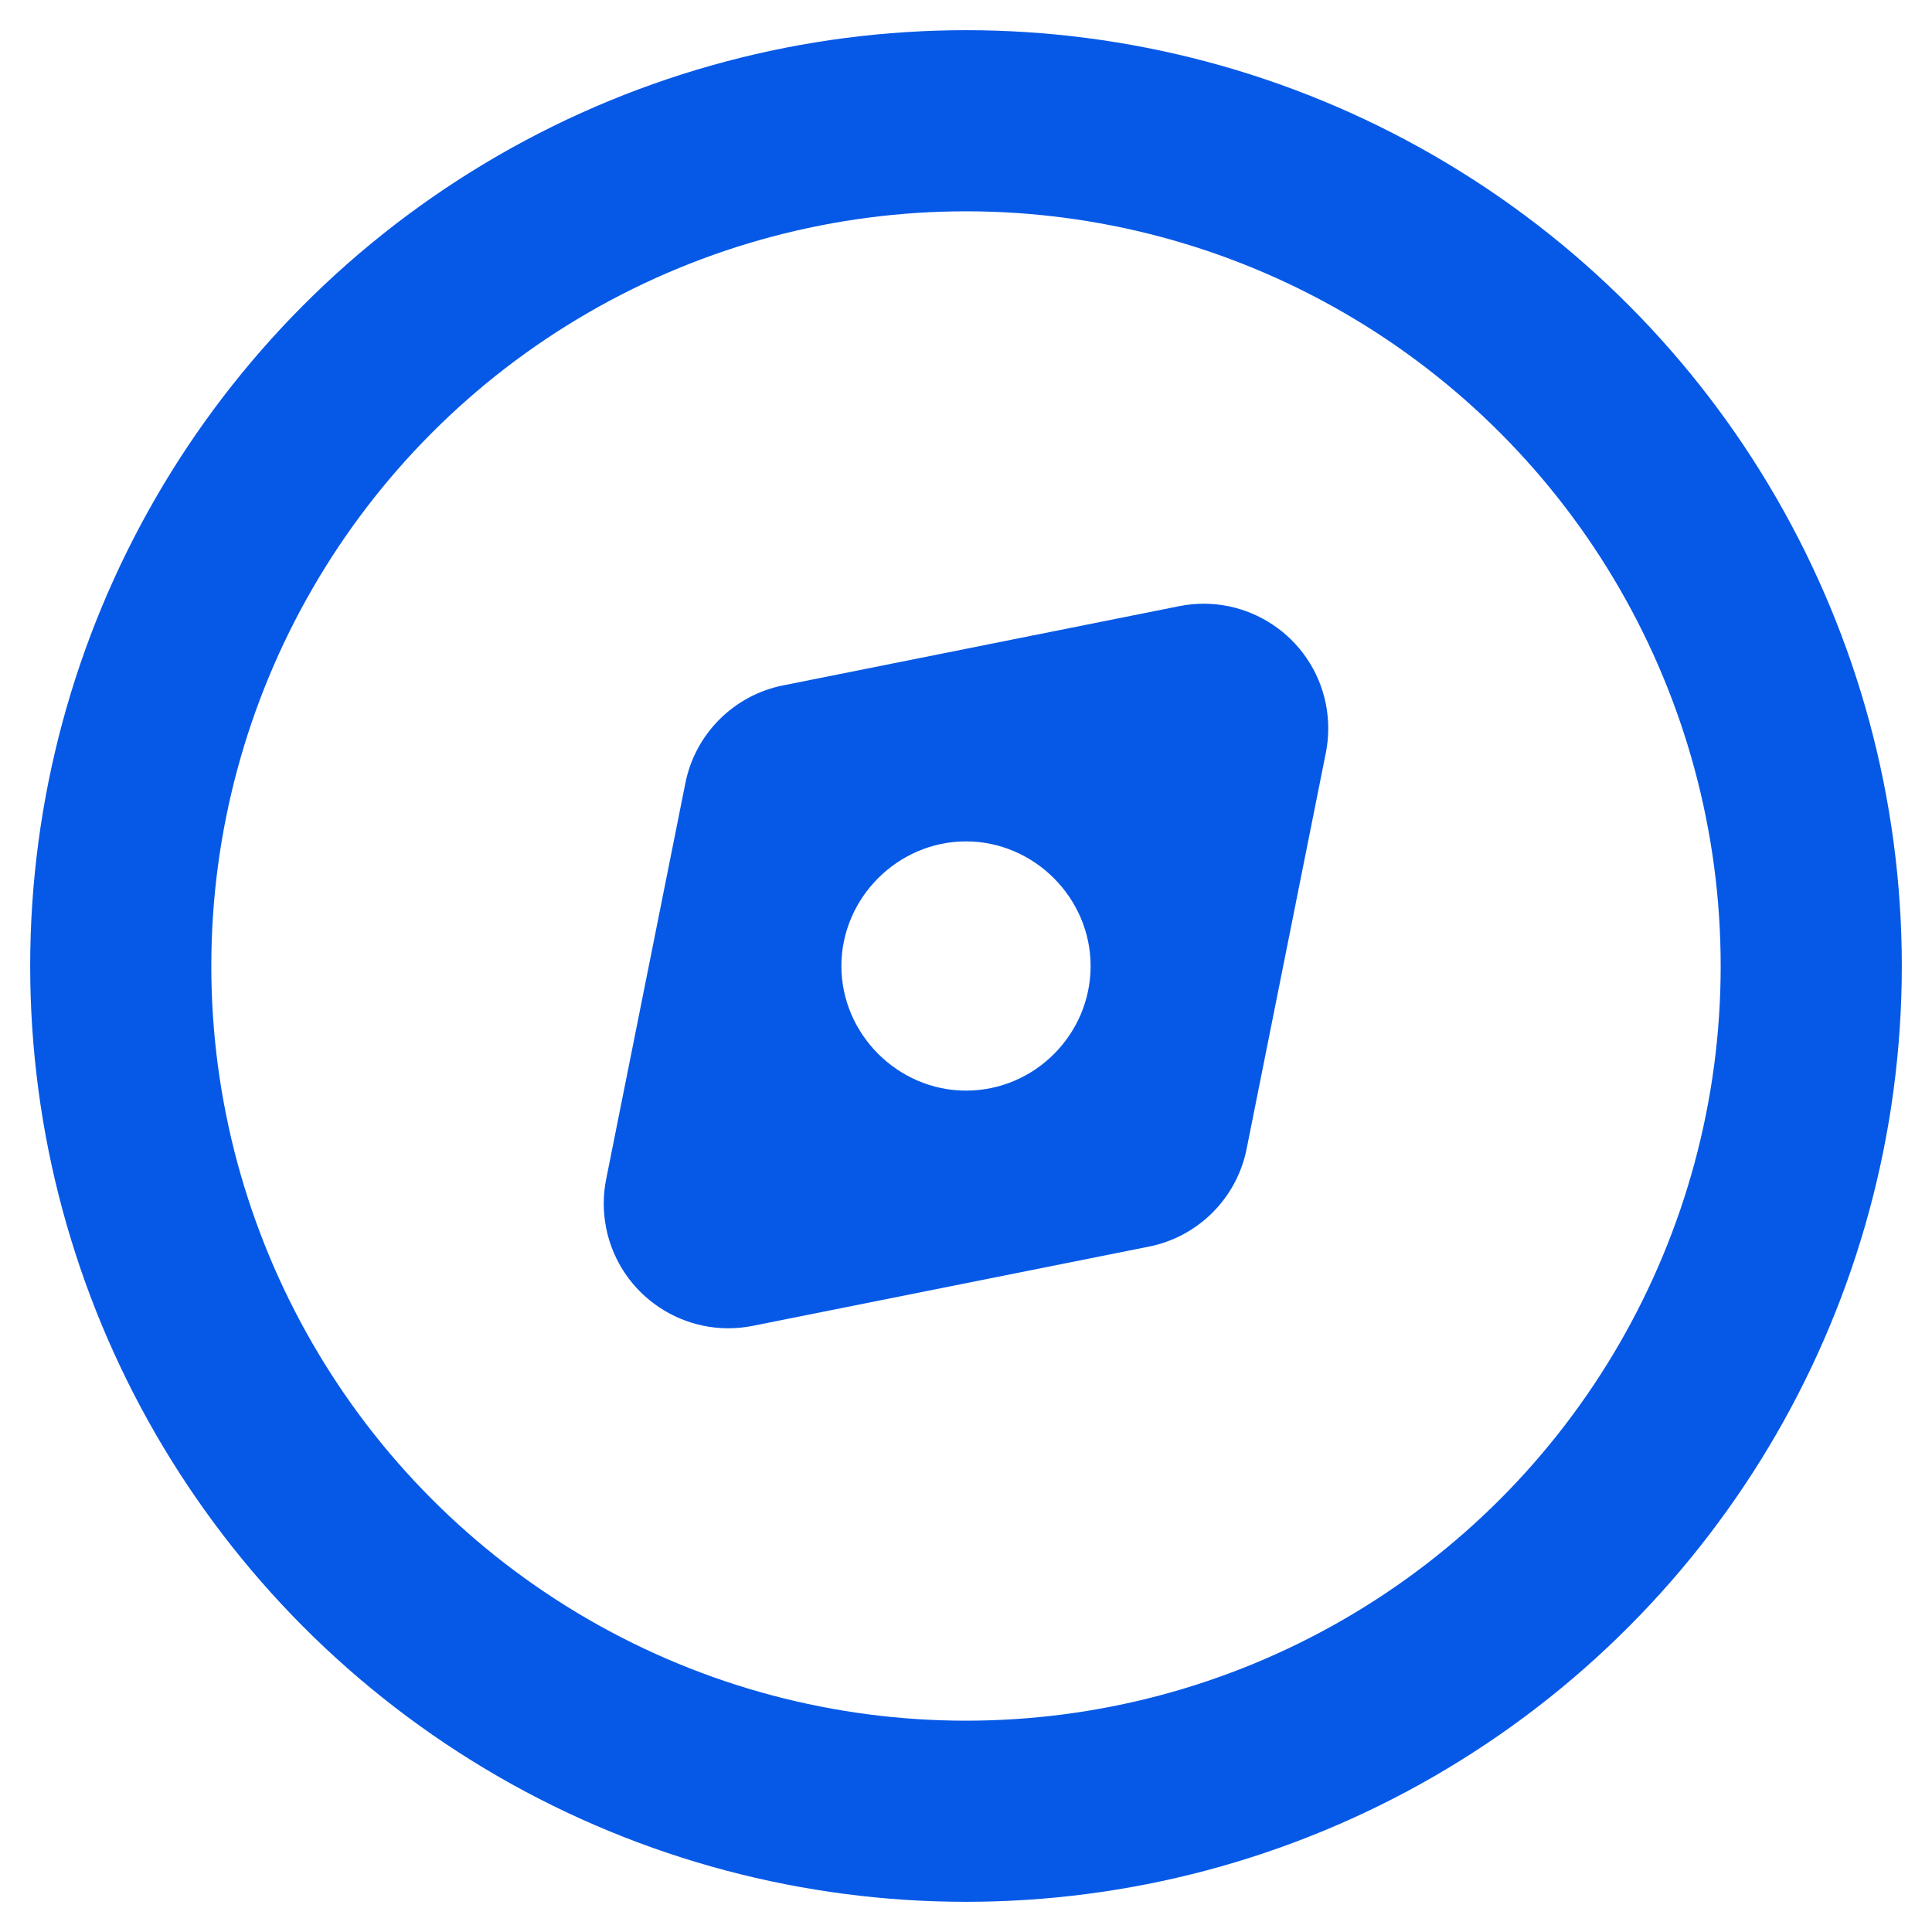 <?xml version="1.0" encoding="UTF-8"?>
<svg width="12px" height="12px" viewBox="0 0 12 12" version="1.1" xmlns="http://www.w3.org/2000/svg" xmlns:xlink="http://www.w3.org/1999/xlink">
    <title>切片</title>
    <g id="首页" stroke="none" stroke-width="1" fill="none" fill-rule="evenodd">
        <g id="首页切图" transform="translate(-451, -458)">
            <g id="图标/16/联系" transform="translate(451, 458)">
                <circle id="椭圆形" stroke="#0659E6" stroke-width="1.125" cx="6" cy="6" r="5.25"></circle>
                <path d="M8.235,4.372 C8.255,4.473 8.255,4.576 8.235,4.676 L7.743,7.136 C7.682,7.442 7.442,7.682 7.136,7.743 L4.676,8.235 C4.257,8.319 3.849,8.047 3.765,7.628 C3.745,7.527 3.745,7.424 3.765,7.324 L4.257,4.864 C4.318,4.558 4.558,4.318 4.864,4.257 L7.324,3.765 C7.743,3.681 8.151,3.953 8.235,4.372 Z M6,5.226 C5.577,5.226 5.226,5.577 5.226,6 C5.226,6.423 5.577,6.774 6,6.774 C6.428,6.774 6.774,6.423 6.774,6 C6.774,5.577 6.423,5.226 6,5.226 Z" id="形状结合" fill="#0659E6"></path>
            </g>
        </g>
    </g>
</svg>